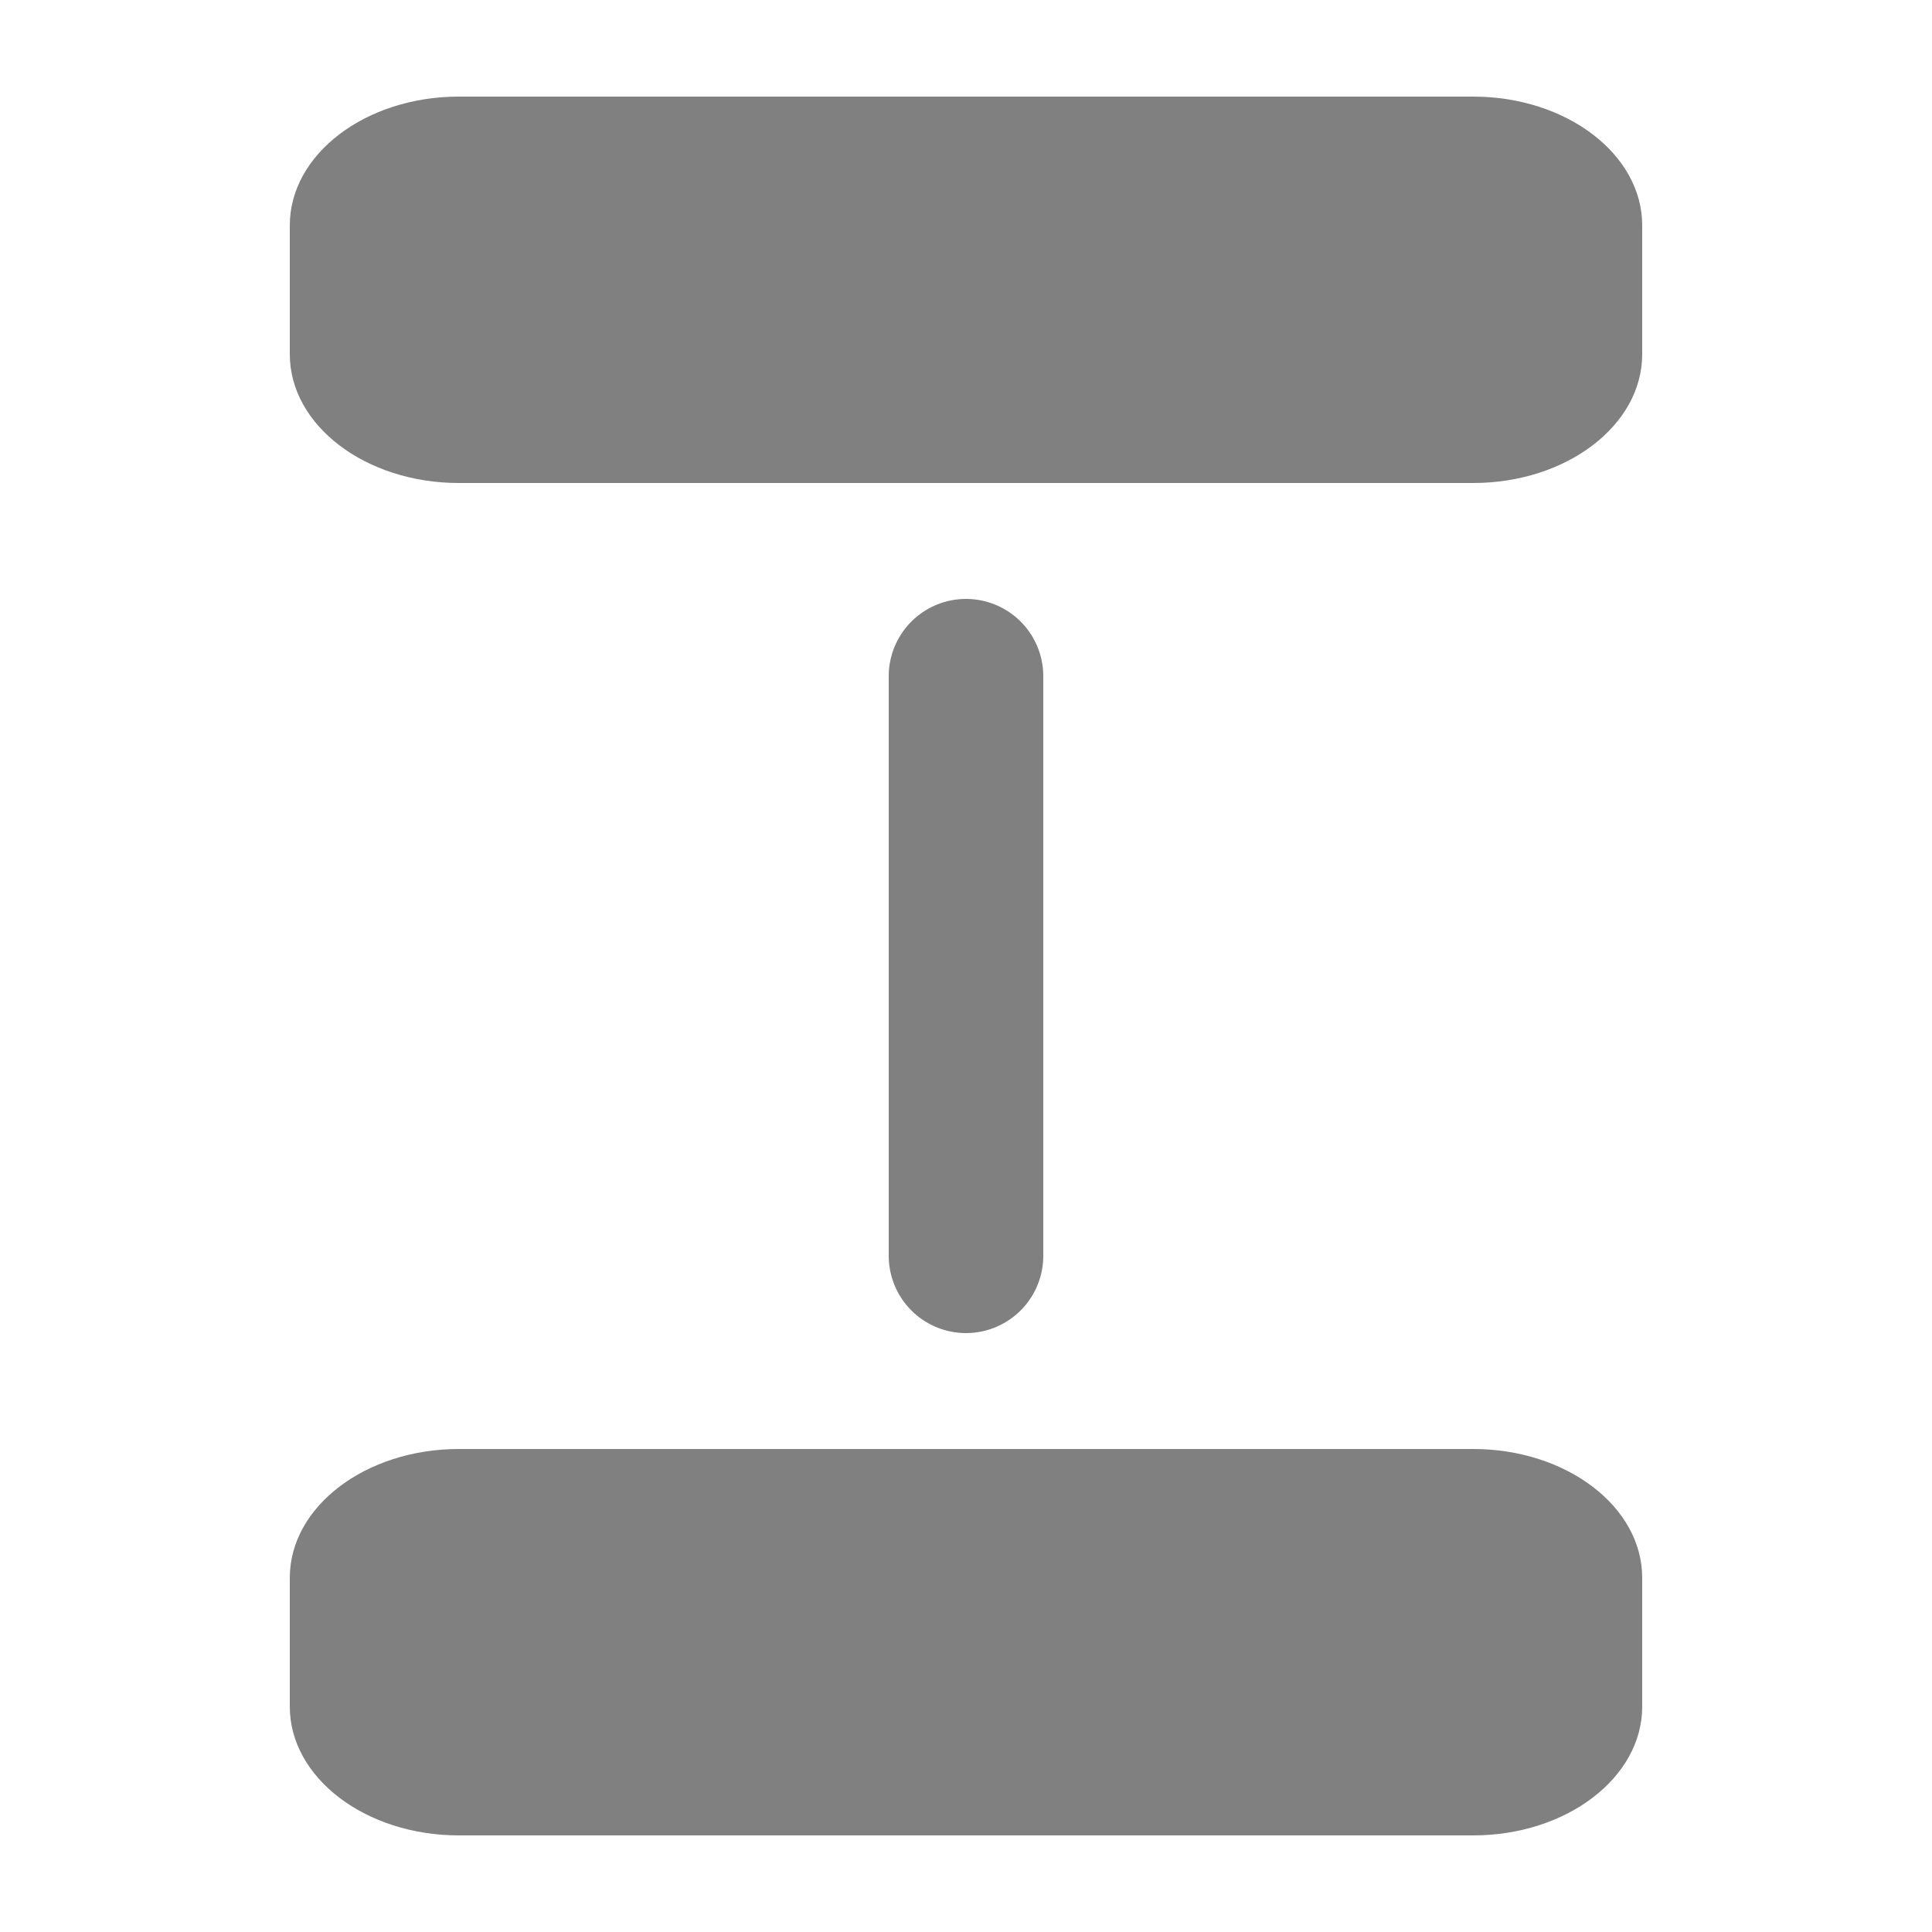 <svg width="20" height="20" viewBox="0 0 20 20" fill="none" xmlns="http://www.w3.org/2000/svg">
<path d="M17 3.667L17 2.333C17 1.597 16.216 1 15.25 1L4.75 1C3.784 1 3 1.597 3 2.333L3 3.667C3 4.403 3.784 5 4.75 5L15.25 5C16.216 5 17 4.403 17 3.667Z" fill="#808080"/>
<path d="M17 17.667L17 16.333C17 15.597 16.216 15 15.25 15L4.75 15C3.784 15 3 15.597 3 16.333L3 17.667C3 18.403 3.784 19 4.75 19L15.25 19C16.216 19 17 18.403 17 17.667Z" fill="#808080"/>
<path d="M10 7L10 13" stroke="#808080" stroke-width="1.6" stroke-linecap="round" stroke-linejoin="round"/>
</svg>
